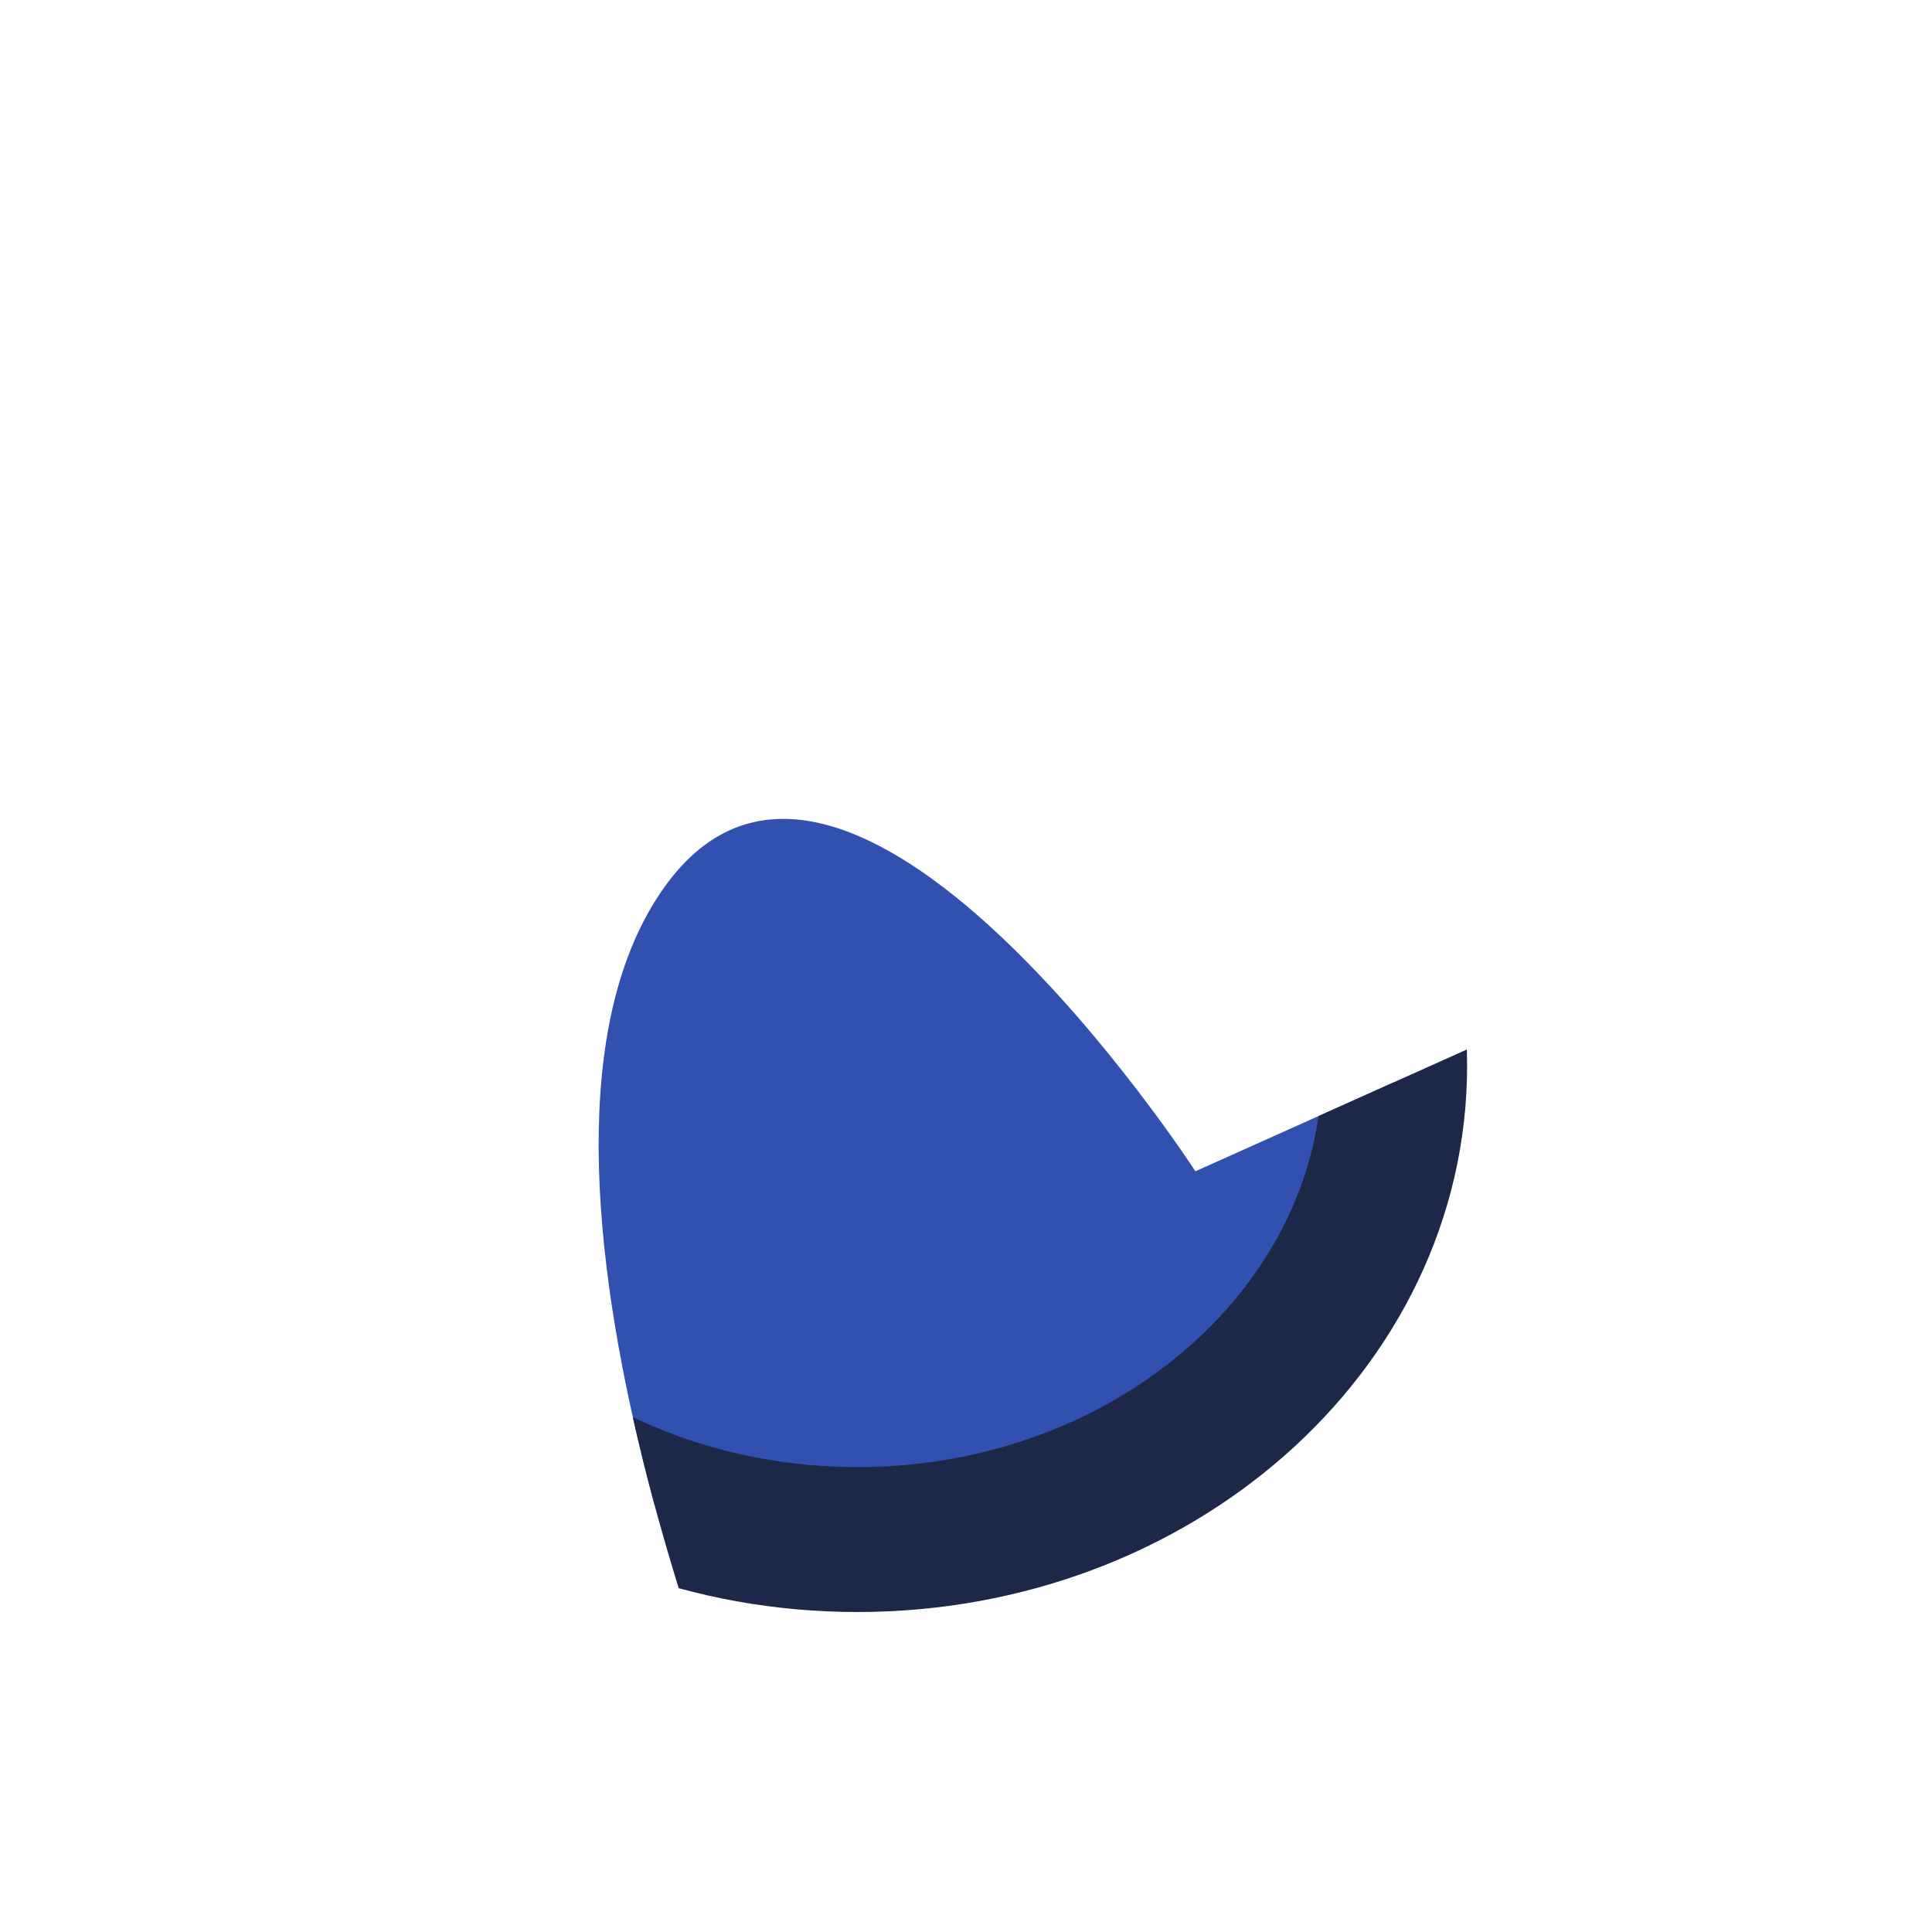 <svg xmlns="http://www.w3.org/2000/svg" xmlns:xlink="http://www.w3.org/1999/xlink" preserveAspectRatio="xMidYMid meet" width="80" height="80" viewBox="0 0 80 80" style="width:100%;height:100%">
    <defs>
        <clipPath id="_R_G_L_0_C_0">
            <path id="_R_G_L_0_C_0_P_0" fill-rule="nonzero"
                  d="M9.5 8.5 C9.5,8.5 -4.98,-13.82 -12.5,-3.25 C-20.5,8 -8.25,35.75 -8.25,35.75 C-8.25,35.75 36.25,35.75 36.25,35.75 C36.25,35.75 36.25,-3.5 36.25,-3.5 C36.25,-3.5 9.5,8.5 9.5,8.5z "/>
        </clipPath>
        <animate attributeType="XML" attributeName="opacity" dur="2s" from="0" to="1" xlink:href="#time_group"/>
    </defs>
    <g id="_R_G">
        <g id="_R_G_L_0_G" transform=" translate(40, 40) translate(0, 0)">
            <g clip-path="url(#_R_G_L_0_C_0)">
                <path id="_R_G_L_0_G_G_0_D_0_P_0" fill="#3250b0" fill-opacity="1" fill-rule="nonzero" d=" M-4.5 -15.5 C7.78,-15.5 17.75,-6.71 17.75,4.13 C17.75,14.96 7.78,23.75 -4.5,23.75 C-16.78,23.75 -26.75,14.96 -26.75,4.13 C-26.75,-6.71 -16.78,-15.5 -4.5,-15.5z "/><path id="_R_G_L_0_G_G_0_D_1_P_0" stroke="#1d2848" stroke-linecap="round" stroke-linejoin="round" fill="none" stroke-width="6" stroke-opacity="1" d=" M-4.5 -15.5 C7.78,-15.5 17.75,-6.71 17.75,4.13 C17.75,14.96 7.78,23.75 -4.5,23.75 C-16.78,23.75 -26.75,14.96 -26.75,4.13 C-26.75,-6.71 -16.78,-15.5 -4.5,-15.5z "/>
            </g>
        </g>
    </g>
    <g id="time_group"/>
</svg>
